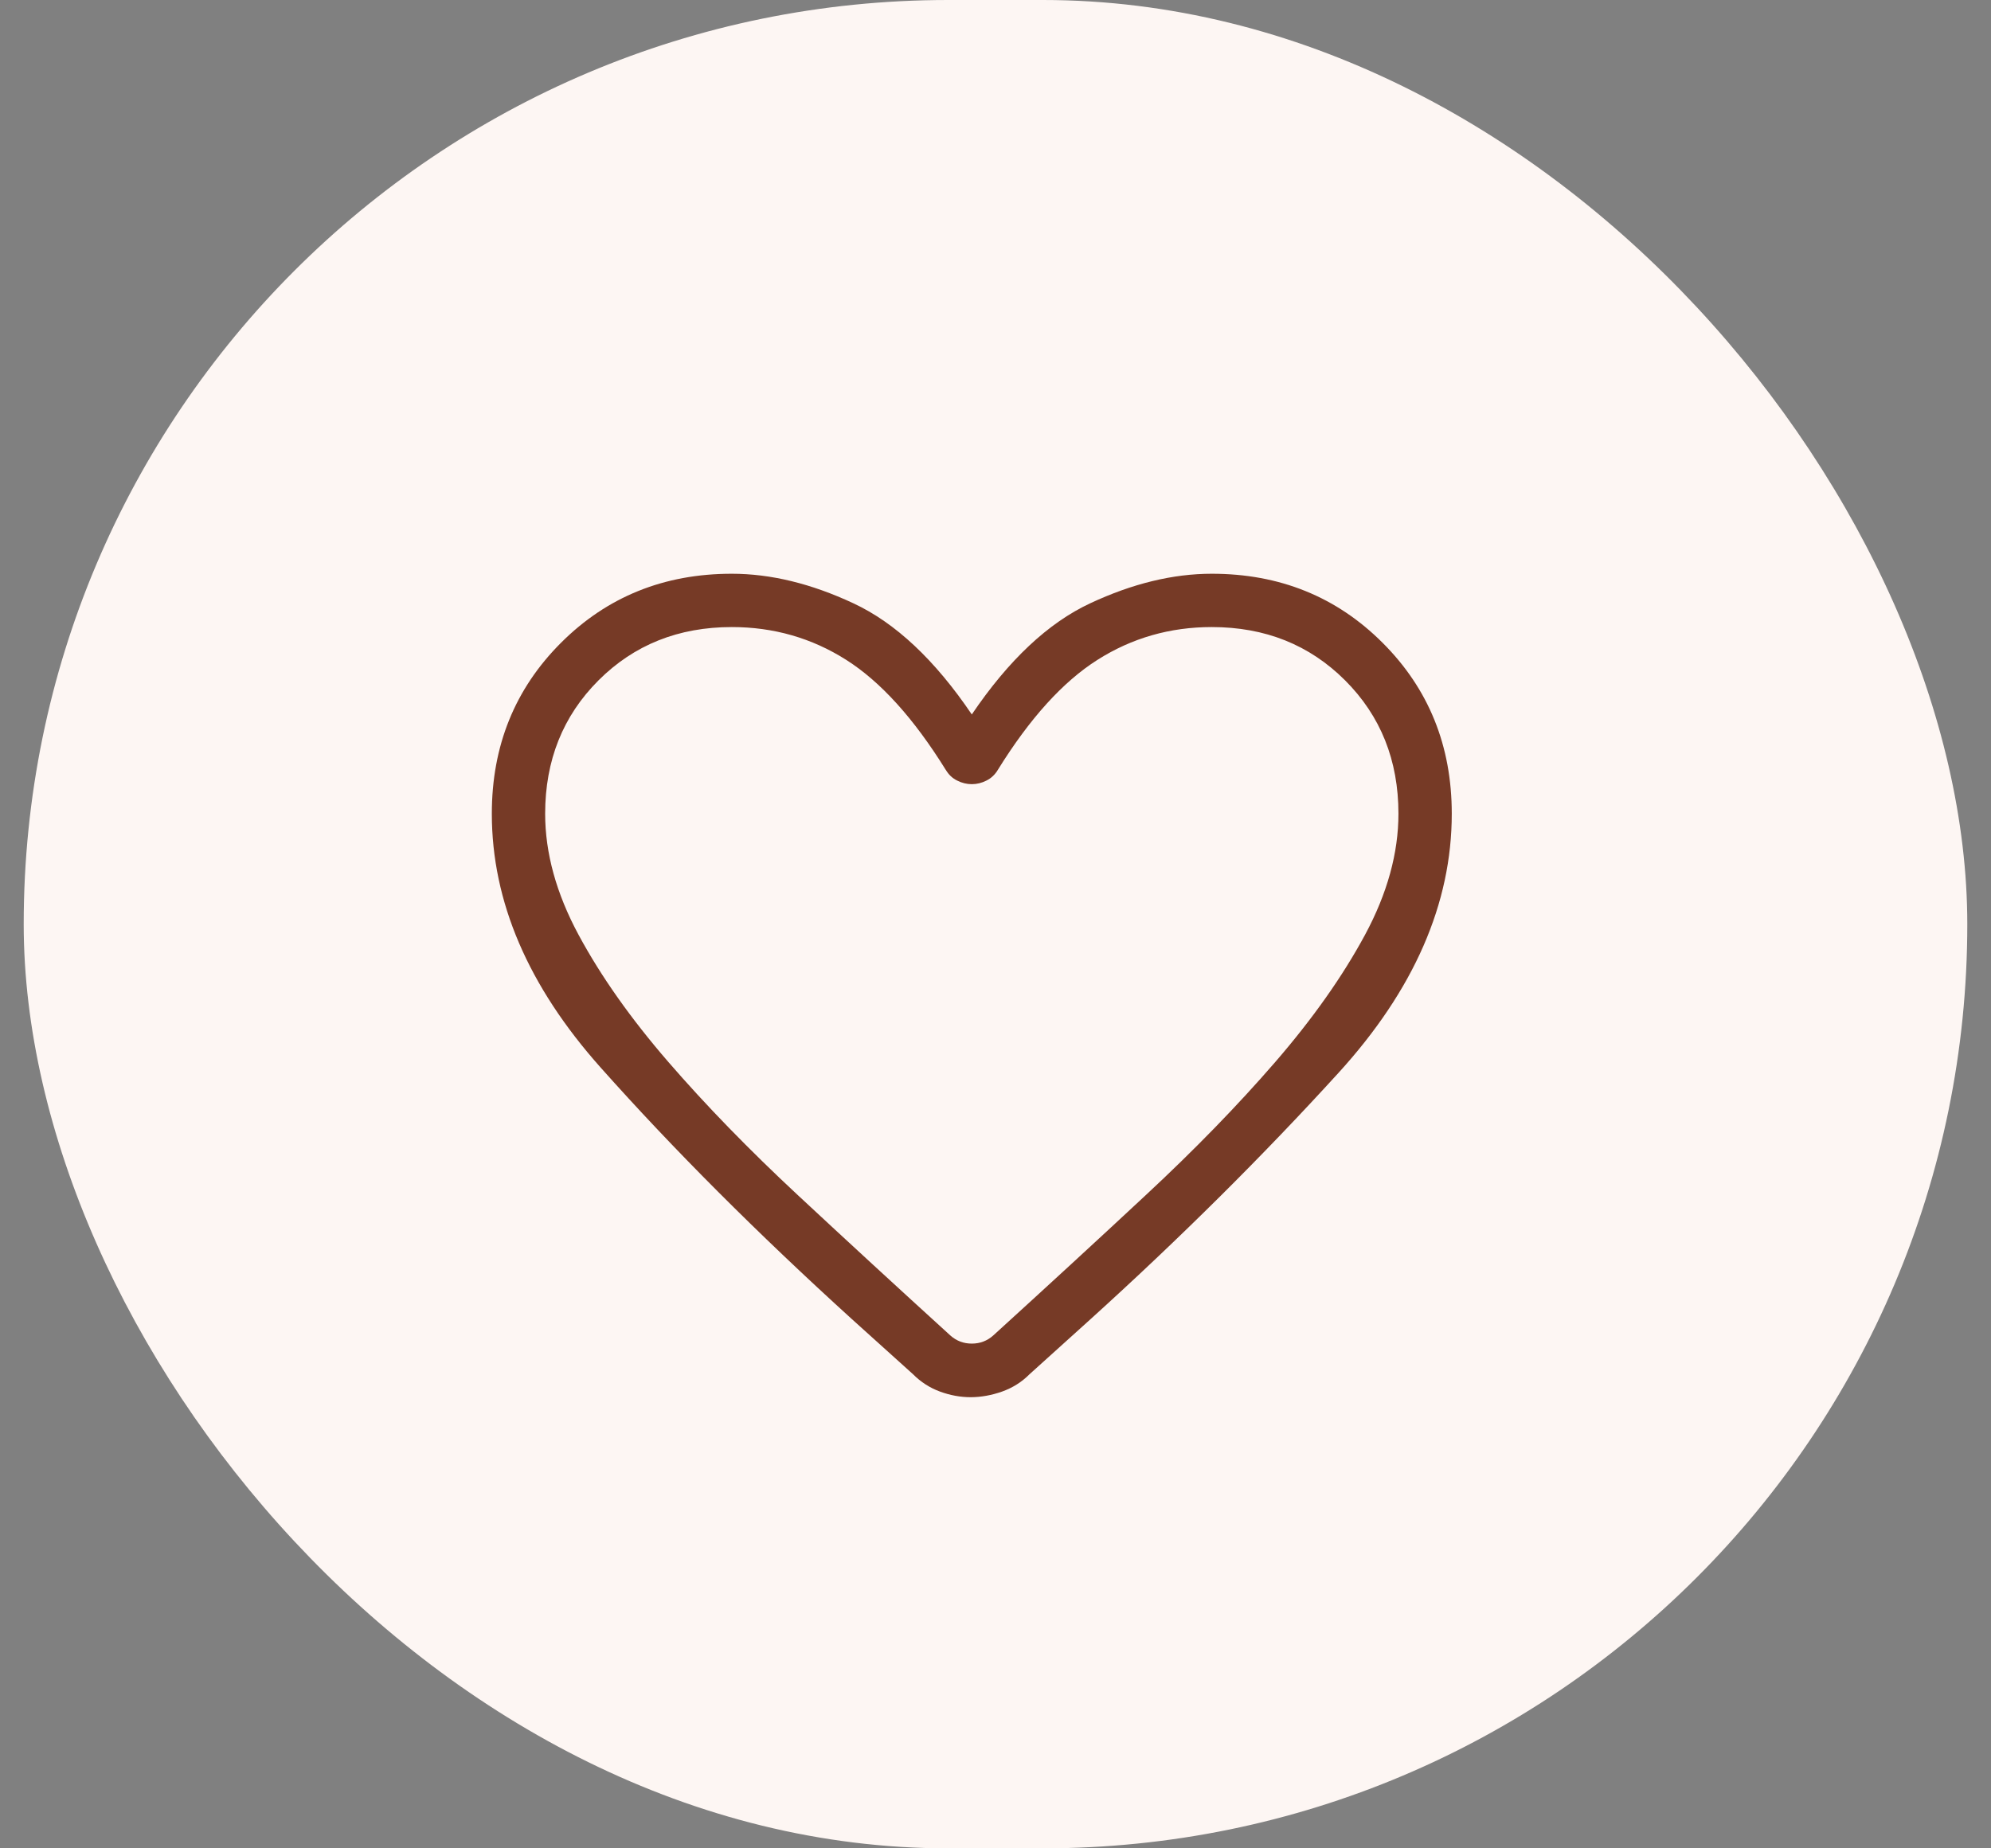 <svg width="42" height="39" viewBox="0 0 42 39" fill="none" xmlns="http://www.w3.org/2000/svg">
<rect x="0" y="0" width="42" height="39" fill="#808080" stroke="none"/>
<rect x="0.5" width="41" height="39" rx="19.5" fill="#FDF6F3"/>
<path d="M20.477 29.481C20.259 29.481 20.043 29.441 19.828 29.362C19.614 29.283 19.425 29.162 19.262 28.998L17.971 27.834C15.969 26.015 14.202 24.246 12.672 22.527C11.141 20.809 10.375 19.023 10.375 17.169C10.375 15.738 10.861 14.536 11.833 13.564C12.805 12.592 14.007 12.106 15.438 12.106C16.258 12.106 17.113 12.314 18.001 12.729C18.89 13.143 19.723 13.926 20.5 15.075C21.278 13.926 22.111 13.143 22.999 12.729C23.887 12.314 24.741 12.106 25.562 12.106C26.994 12.106 28.195 12.592 29.167 13.564C30.139 14.536 30.625 15.738 30.625 17.169C30.625 19.066 29.828 20.889 28.234 22.639C26.641 24.388 24.896 26.122 23.001 27.838L21.716 28.998C21.553 29.162 21.36 29.283 21.139 29.362C20.918 29.44 20.698 29.48 20.479 29.481M19.95 16.243C19.276 15.157 18.576 14.383 17.849 13.922C17.123 13.462 16.319 13.231 15.438 13.231C14.312 13.231 13.375 13.606 12.625 14.356C11.875 15.106 11.5 16.044 11.5 17.169C11.5 18 11.735 18.852 12.205 19.725C12.676 20.599 13.307 21.493 14.1 22.409C14.892 23.324 15.803 24.261 16.832 25.219C17.861 26.177 18.932 27.163 20.046 28.177C20.175 28.293 20.327 28.35 20.5 28.35C20.673 28.35 20.825 28.293 20.954 28.177C22.068 27.163 23.14 26.177 24.169 25.218C25.198 24.261 26.108 23.325 26.901 22.409C27.693 21.493 28.324 20.598 28.795 19.725C29.265 18.852 29.5 18 29.5 17.169C29.5 16.044 29.125 15.106 28.375 14.356C27.625 13.606 26.688 13.231 25.562 13.231C24.681 13.231 23.877 13.462 23.151 13.923C22.423 14.384 21.723 15.157 21.05 16.243C20.99 16.344 20.91 16.42 20.809 16.47C20.709 16.521 20.606 16.546 20.5 16.546C20.394 16.546 20.291 16.521 20.191 16.47C20.09 16.42 20.01 16.344 19.951 16.243" fill="#763A26"/>
</svg>
